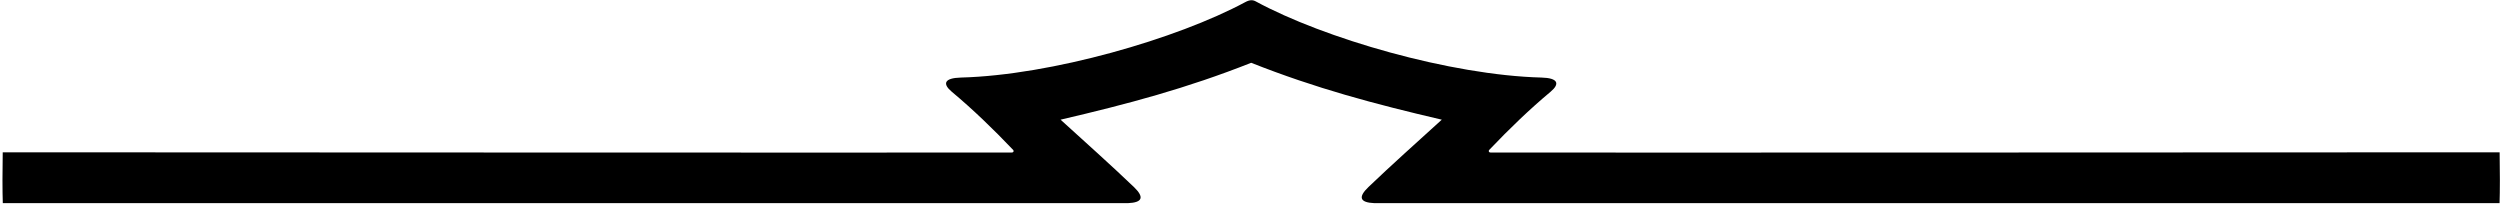 <?xml version="1.0" encoding="UTF-8"?>
<svg xmlns="http://www.w3.org/2000/svg" xmlns:xlink="http://www.w3.org/1999/xlink" width="530pt" height="44pt" viewBox="0 0 530 44" version="1.1">
<g id="surface1">
<path style=" stroke:none;fill-rule:nonzero;fill:rgb(0%,0%,0%);fill-opacity:1;" d="M 529.922 32.289 C 512.883 32.289 330.031 32.391 316.012 32.332 C 315.586 32.332 315.535 31.973 315.703 31.793 C 319.965 27.312 324.34 23.109 328.707 19.465 C 330.727 17.777 330.371 16.535 326.777 16.441 C 307.523 15.941 280.633 8.137 266.207 0.289 C 265.594 -0.043 264.965 -0.07 264.008 0.445 C 249.512 8.242 222.848 15.941 203.723 16.441 C 200.129 16.535 199.773 17.777 201.793 19.465 C 206.16 23.109 210.535 27.312 214.797 31.793 C 214.965 31.973 214.914 32.332 214.488 32.332 C 200.469 32.391 17.617 32.289 0.578 32.289 C 0.504 36.004 0.504 40.648 0.594 43.07 C 33.102 43.07 226.191 43.07 239.102 43.07 C 242.25 42.941 242.625 41.793 240.383 39.645 C 235.574 35.039 230.066 30.121 224.84 25.371 C 239.086 22.047 251.578 18.723 265.25 13.312 C 278.922 18.723 291.414 22.047 305.66 25.371 C 300.434 30.121 294.926 35.039 290.117 39.645 C 287.875 41.793 288.25 42.941 291.398 43.07 C 304.309 43.07 497.398 43.07 529.906 43.07 C 529.996 40.648 529.996 36.004 529.922 32.289 "/>
</g>
</svg>

